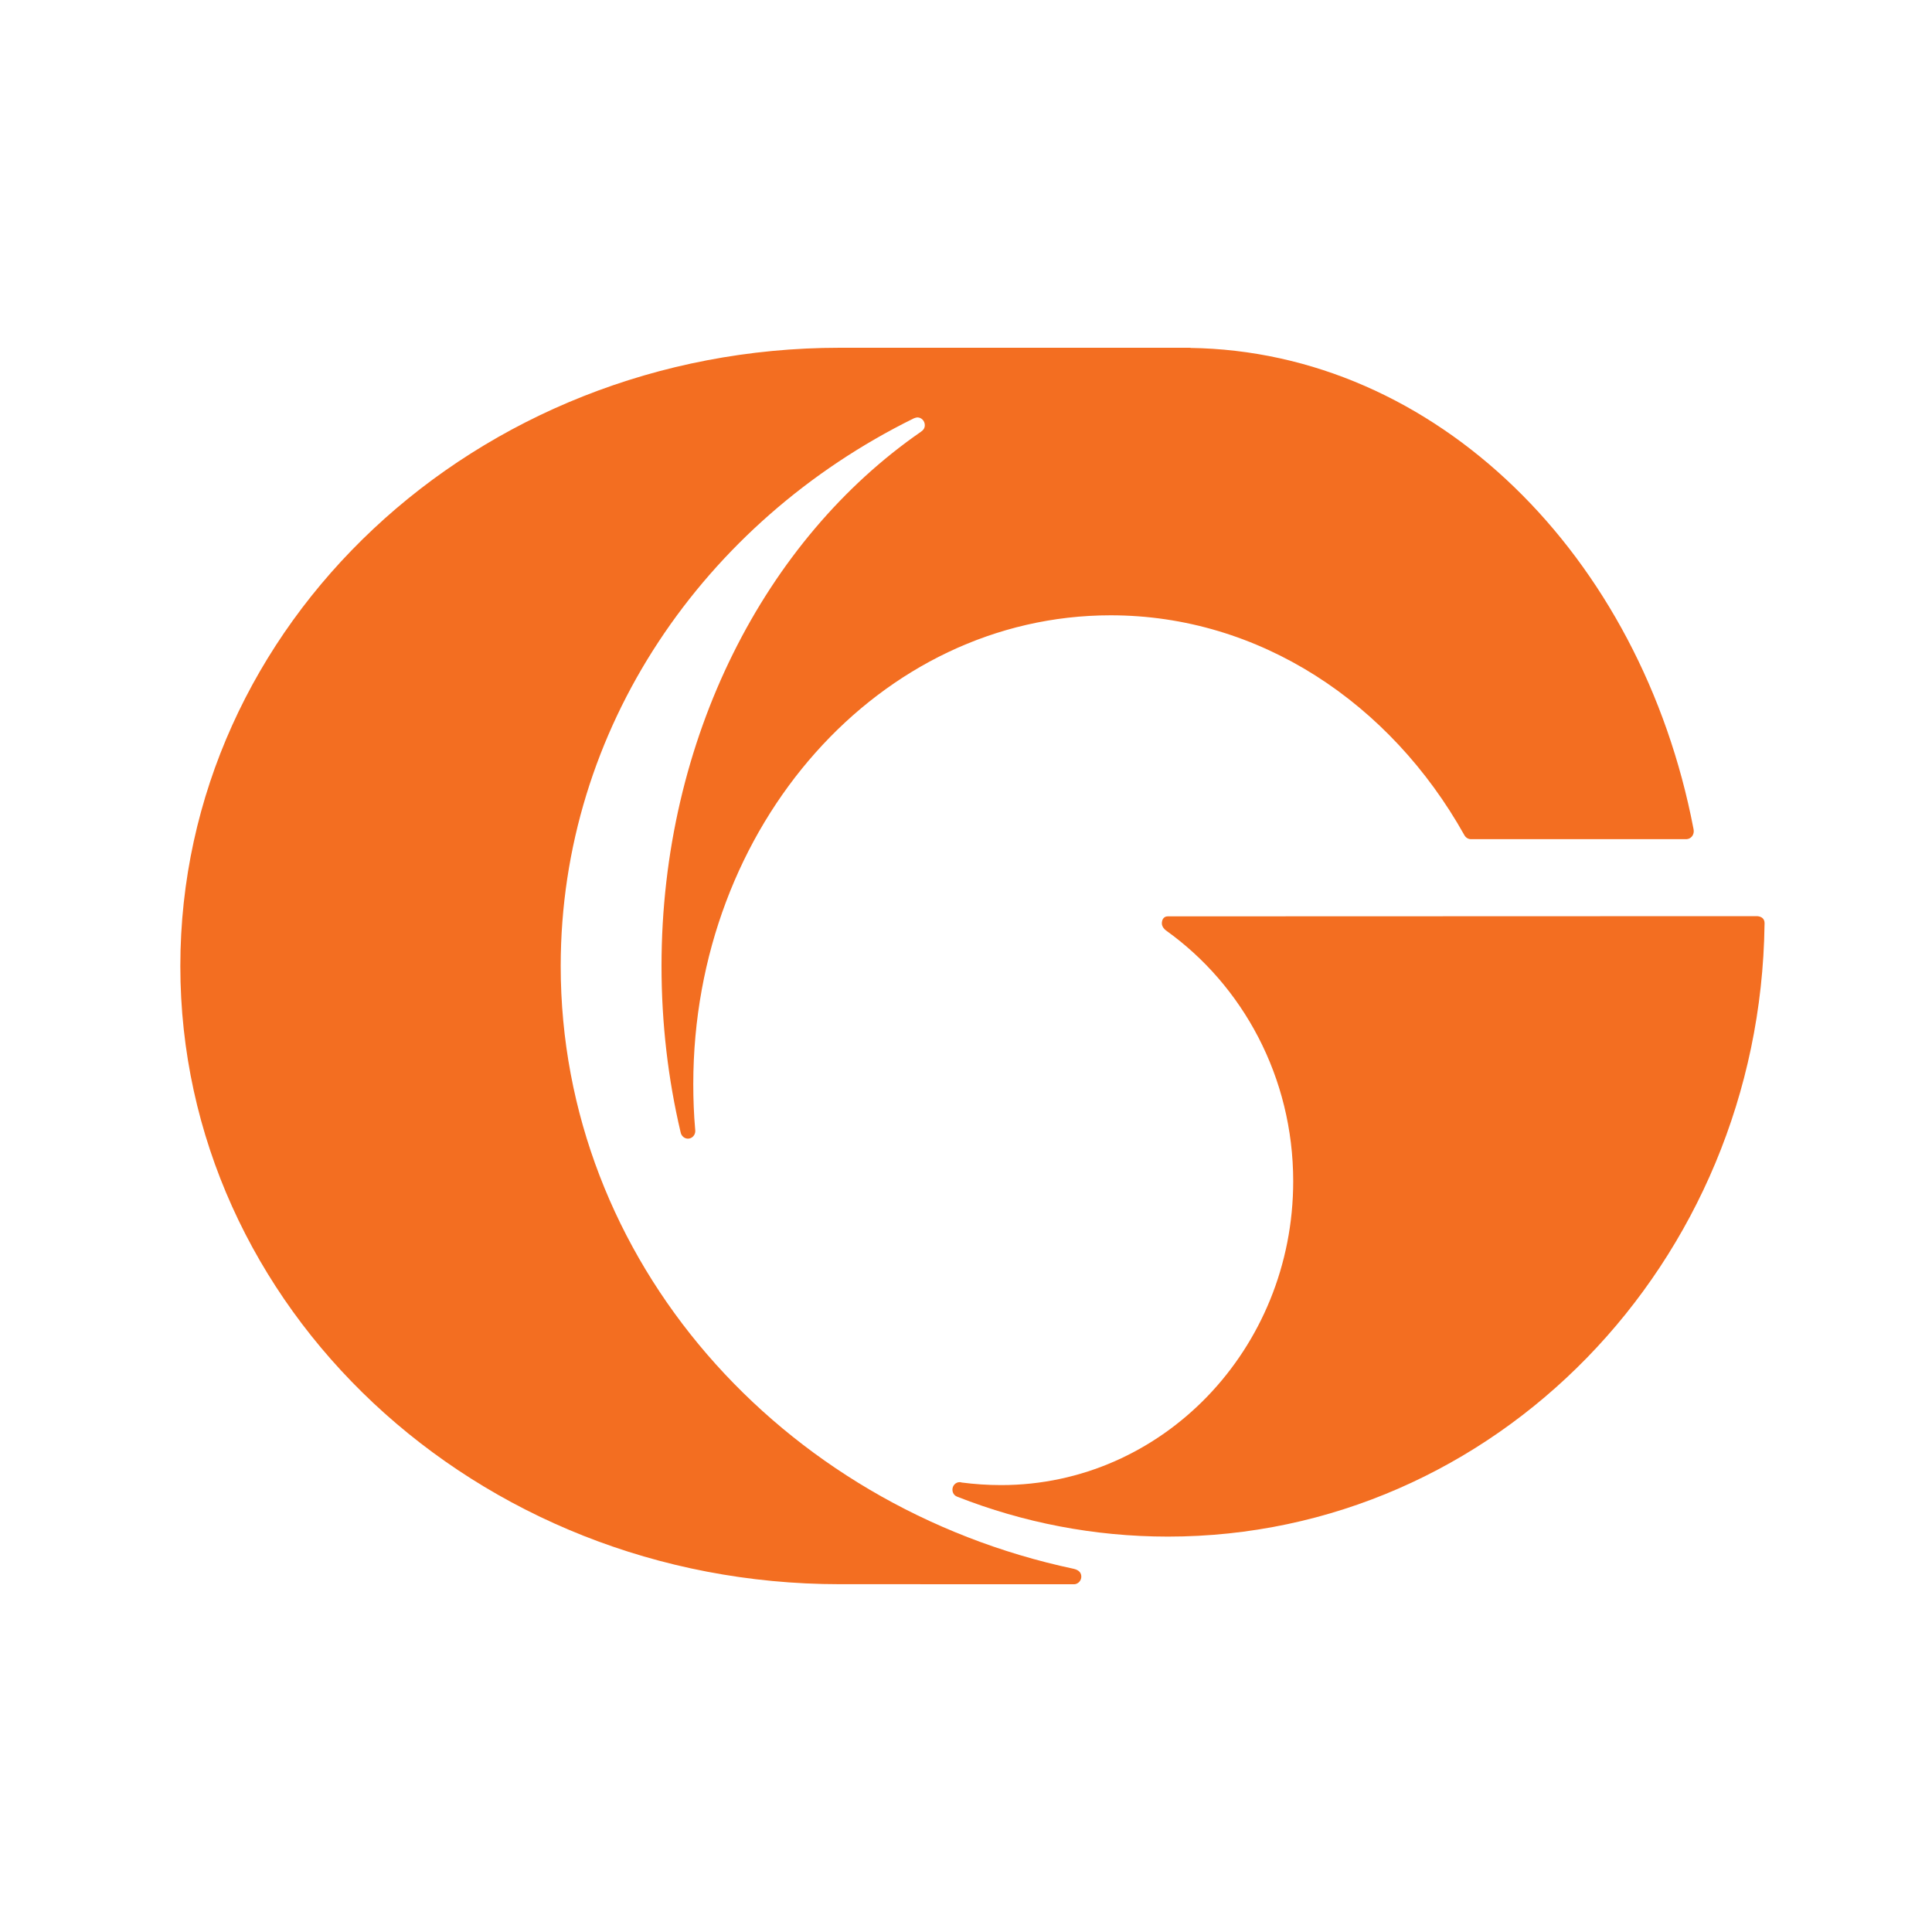 <svg width="50" height="50" viewBox="0 0 50 50" fill="none" xmlns="http://www.w3.org/2000/svg">
<path d="M43.834 21.513C43.834 21.491 43.831 21.468 43.827 21.449C42.471 14.379 37.162 9.089 30.793 9.004C30.806 9.004 30.814 9 30.826 9H21.734C12.306 9 4.667 16.163 4.667 25.002C4.667 33.834 12.306 40.999 21.734 40.999C21.734 40.999 27.781 41 27.793 41C27.801 41 27.81 41 27.819 40.999C27.911 40.985 27.984 40.902 27.984 40.803C27.984 40.72 27.94 40.637 27.793 40.602C20.189 38.989 14.511 32.615 14.511 25.002C14.511 18.848 18.216 13.504 23.649 10.827C23.649 10.827 23.71 10.803 23.742 10.803C23.847 10.803 23.934 10.893 23.934 11.004C23.934 11.079 23.898 11.13 23.831 11.176C19.817 13.953 17.12 19.103 17.12 25.002C17.12 26.488 17.291 27.929 17.612 29.294C17.616 29.309 17.619 29.323 17.623 29.336C17.651 29.412 17.721 29.468 17.804 29.468C17.909 29.468 17.993 29.38 17.994 29.272V29.27C17.994 29.256 17.993 29.243 17.991 29.228C17.957 28.843 17.942 28.452 17.942 28.058C17.942 21.358 22.777 15.924 28.744 15.924C32.598 15.924 35.98 18.193 37.893 21.605C37.925 21.668 37.985 21.714 38.057 21.717H43.649C43.752 21.713 43.834 21.624 43.834 21.513Z" fill="#F36E21"/>
<path d="M45.667 23.894C45.667 23.782 45.598 23.731 45.514 23.715C45.502 23.713 45.49 23.71 45.478 23.71C45.468 23.71 30.233 23.715 30.222 23.715C30.11 23.715 30.066 23.81 30.069 23.905C30.072 23.973 30.124 24.044 30.175 24.08C32.162 25.498 33.468 27.877 33.468 30.57C33.468 34.915 30.083 38.434 25.909 38.434C25.562 38.434 25.221 38.411 24.886 38.367C24.871 38.361 24.854 38.358 24.837 38.358H24.836C24.733 38.358 24.649 38.445 24.649 38.552C24.649 38.633 24.694 38.701 24.759 38.728C24.767 38.731 24.775 38.736 24.784 38.739C26.474 39.402 28.308 39.767 30.226 39.767C38.685 39.767 45.552 32.691 45.666 23.924C45.667 23.918 45.667 23.899 45.667 23.894Z" fill="#F36E21"/>
</svg>
